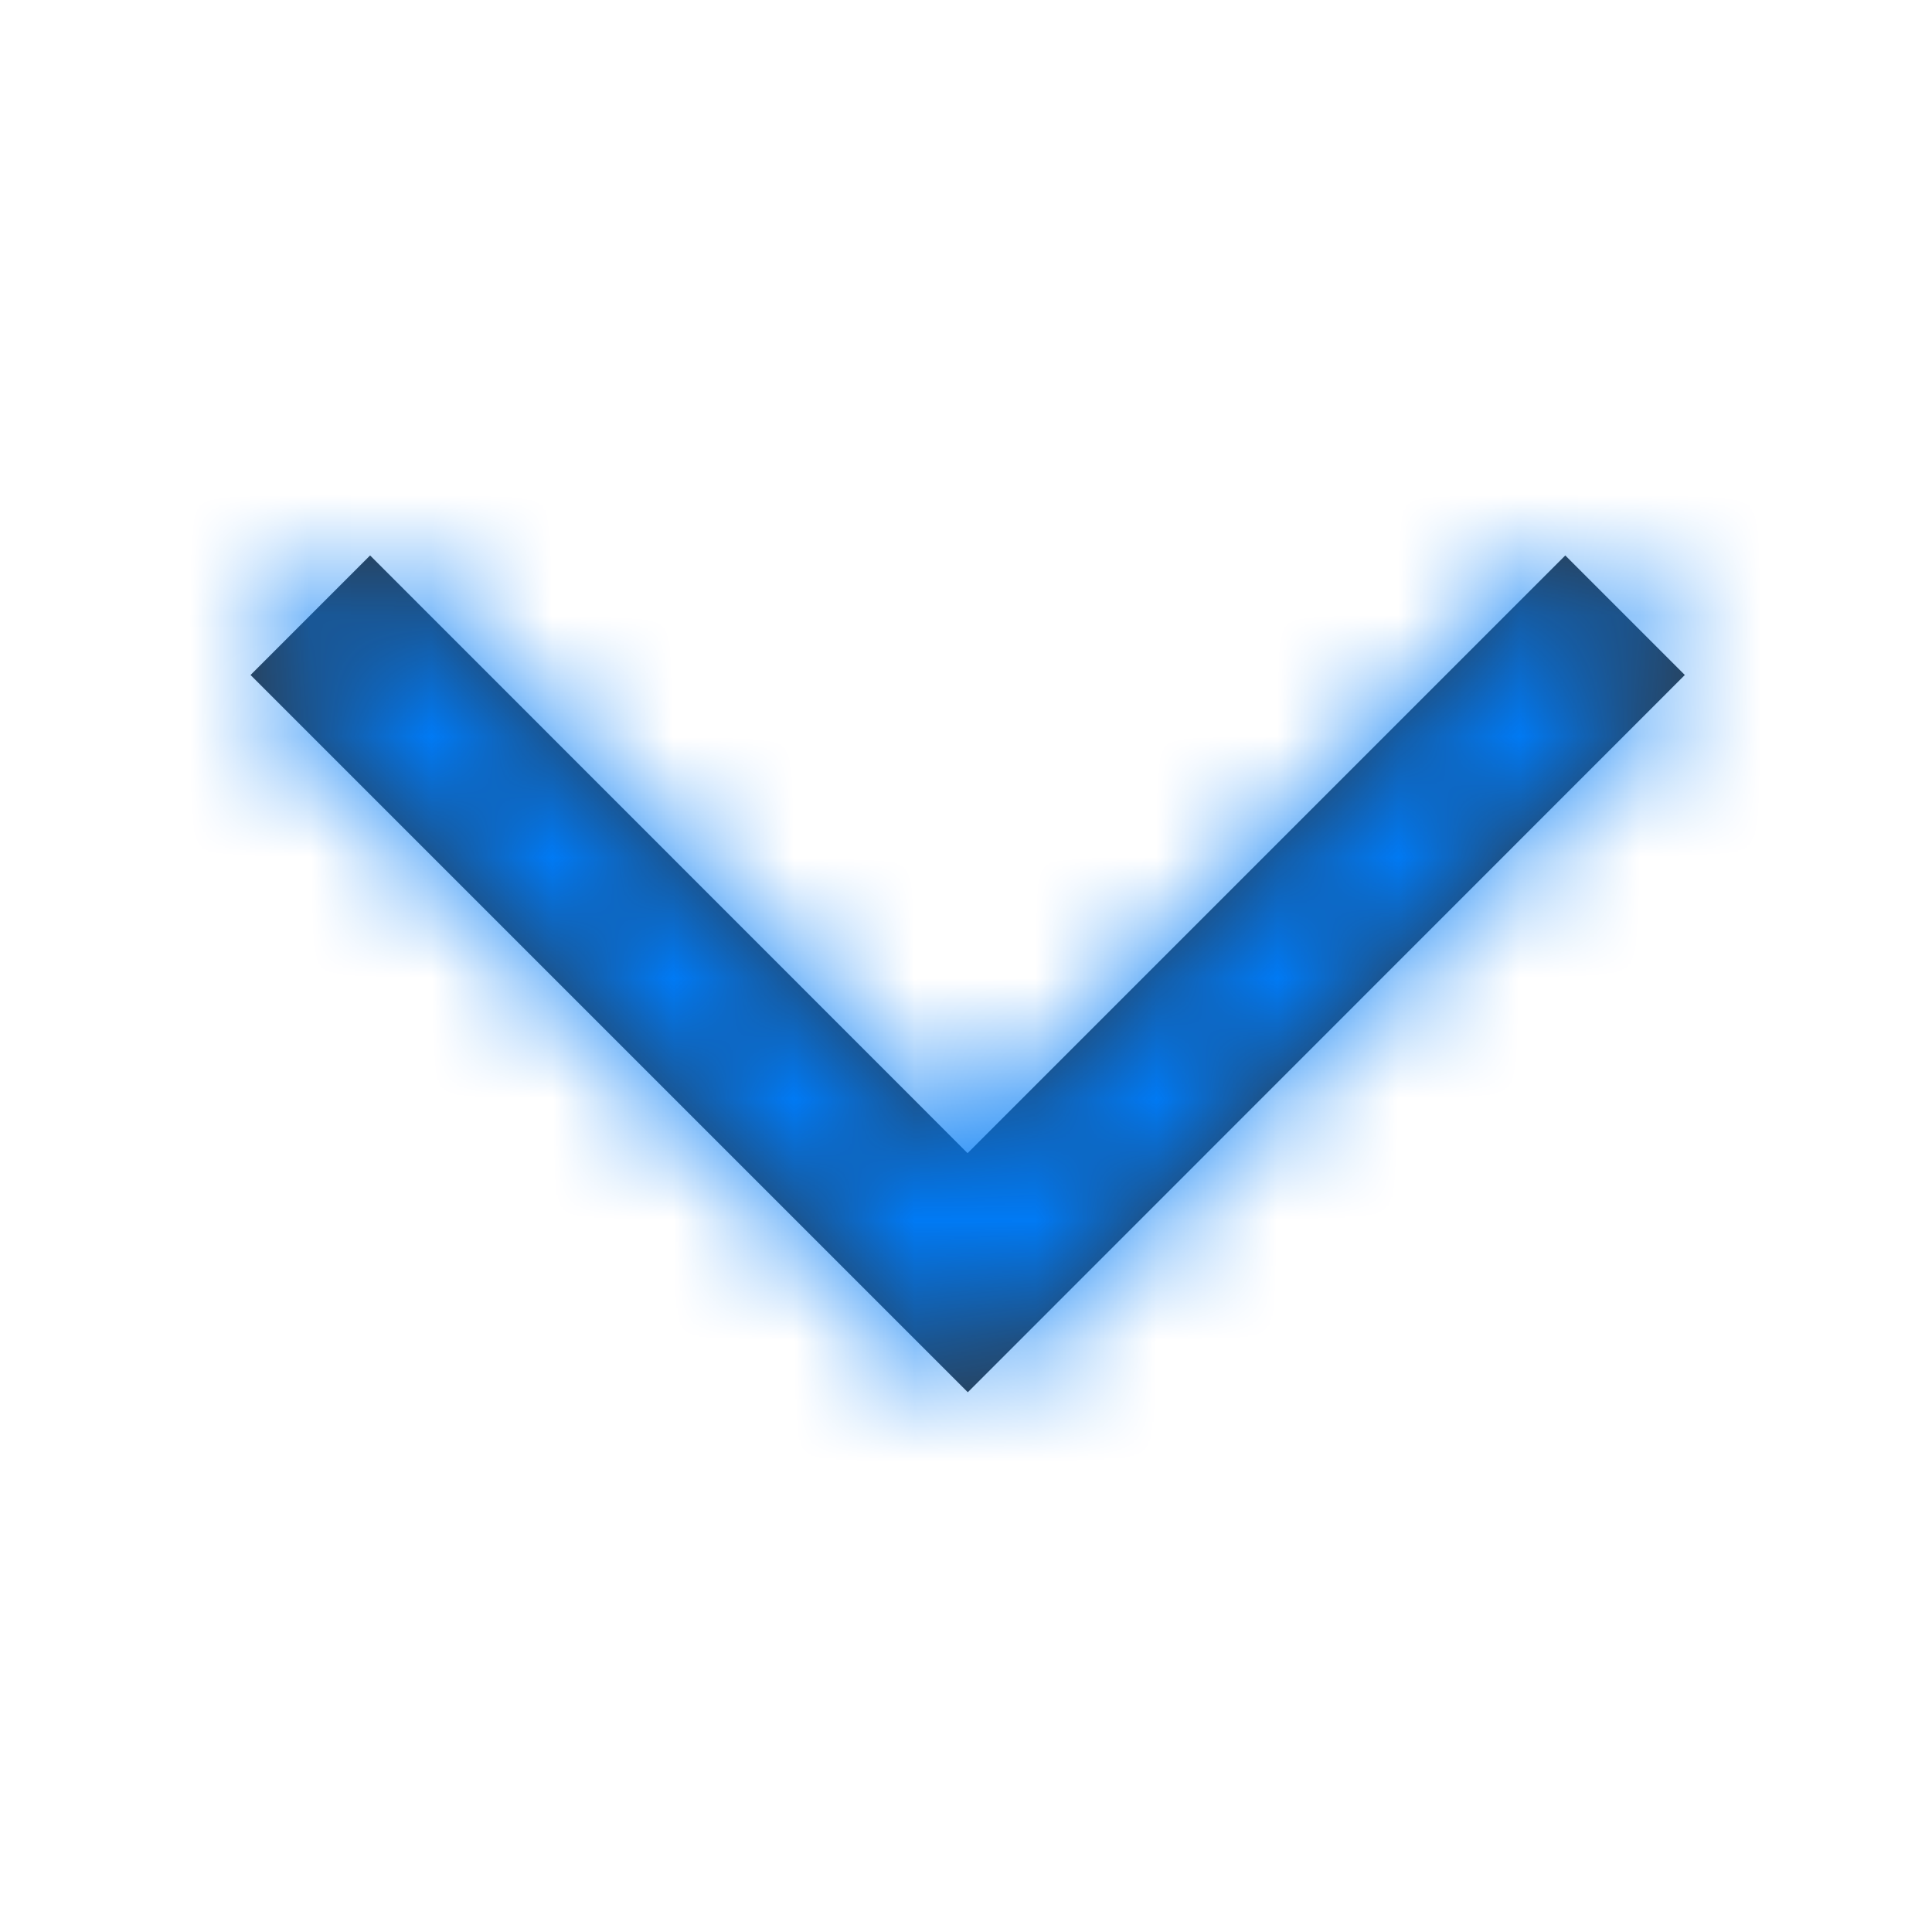 <svg xmlns="http://www.w3.org/2000/svg" xmlns:xlink="http://www.w3.org/1999/xlink" width="16" height="16" viewBox="0 0 16 16"><defs><path id="a" d="M5.94 6.93 11.878.99l-.99-.99-4.95 4.95L.99 0 0 .99z"/></defs><g fill="none" fill-rule="evenodd" transform="translate(2.075 4.6)"><mask id="b" fill="#fff"><use xlink:href="#a"/></mask><use xlink:href="#a" fill="#323437"/><path fill="#007AF5" d="M-2.075-4.6h16v16h-16z" mask="url(#b)"/></g></svg>